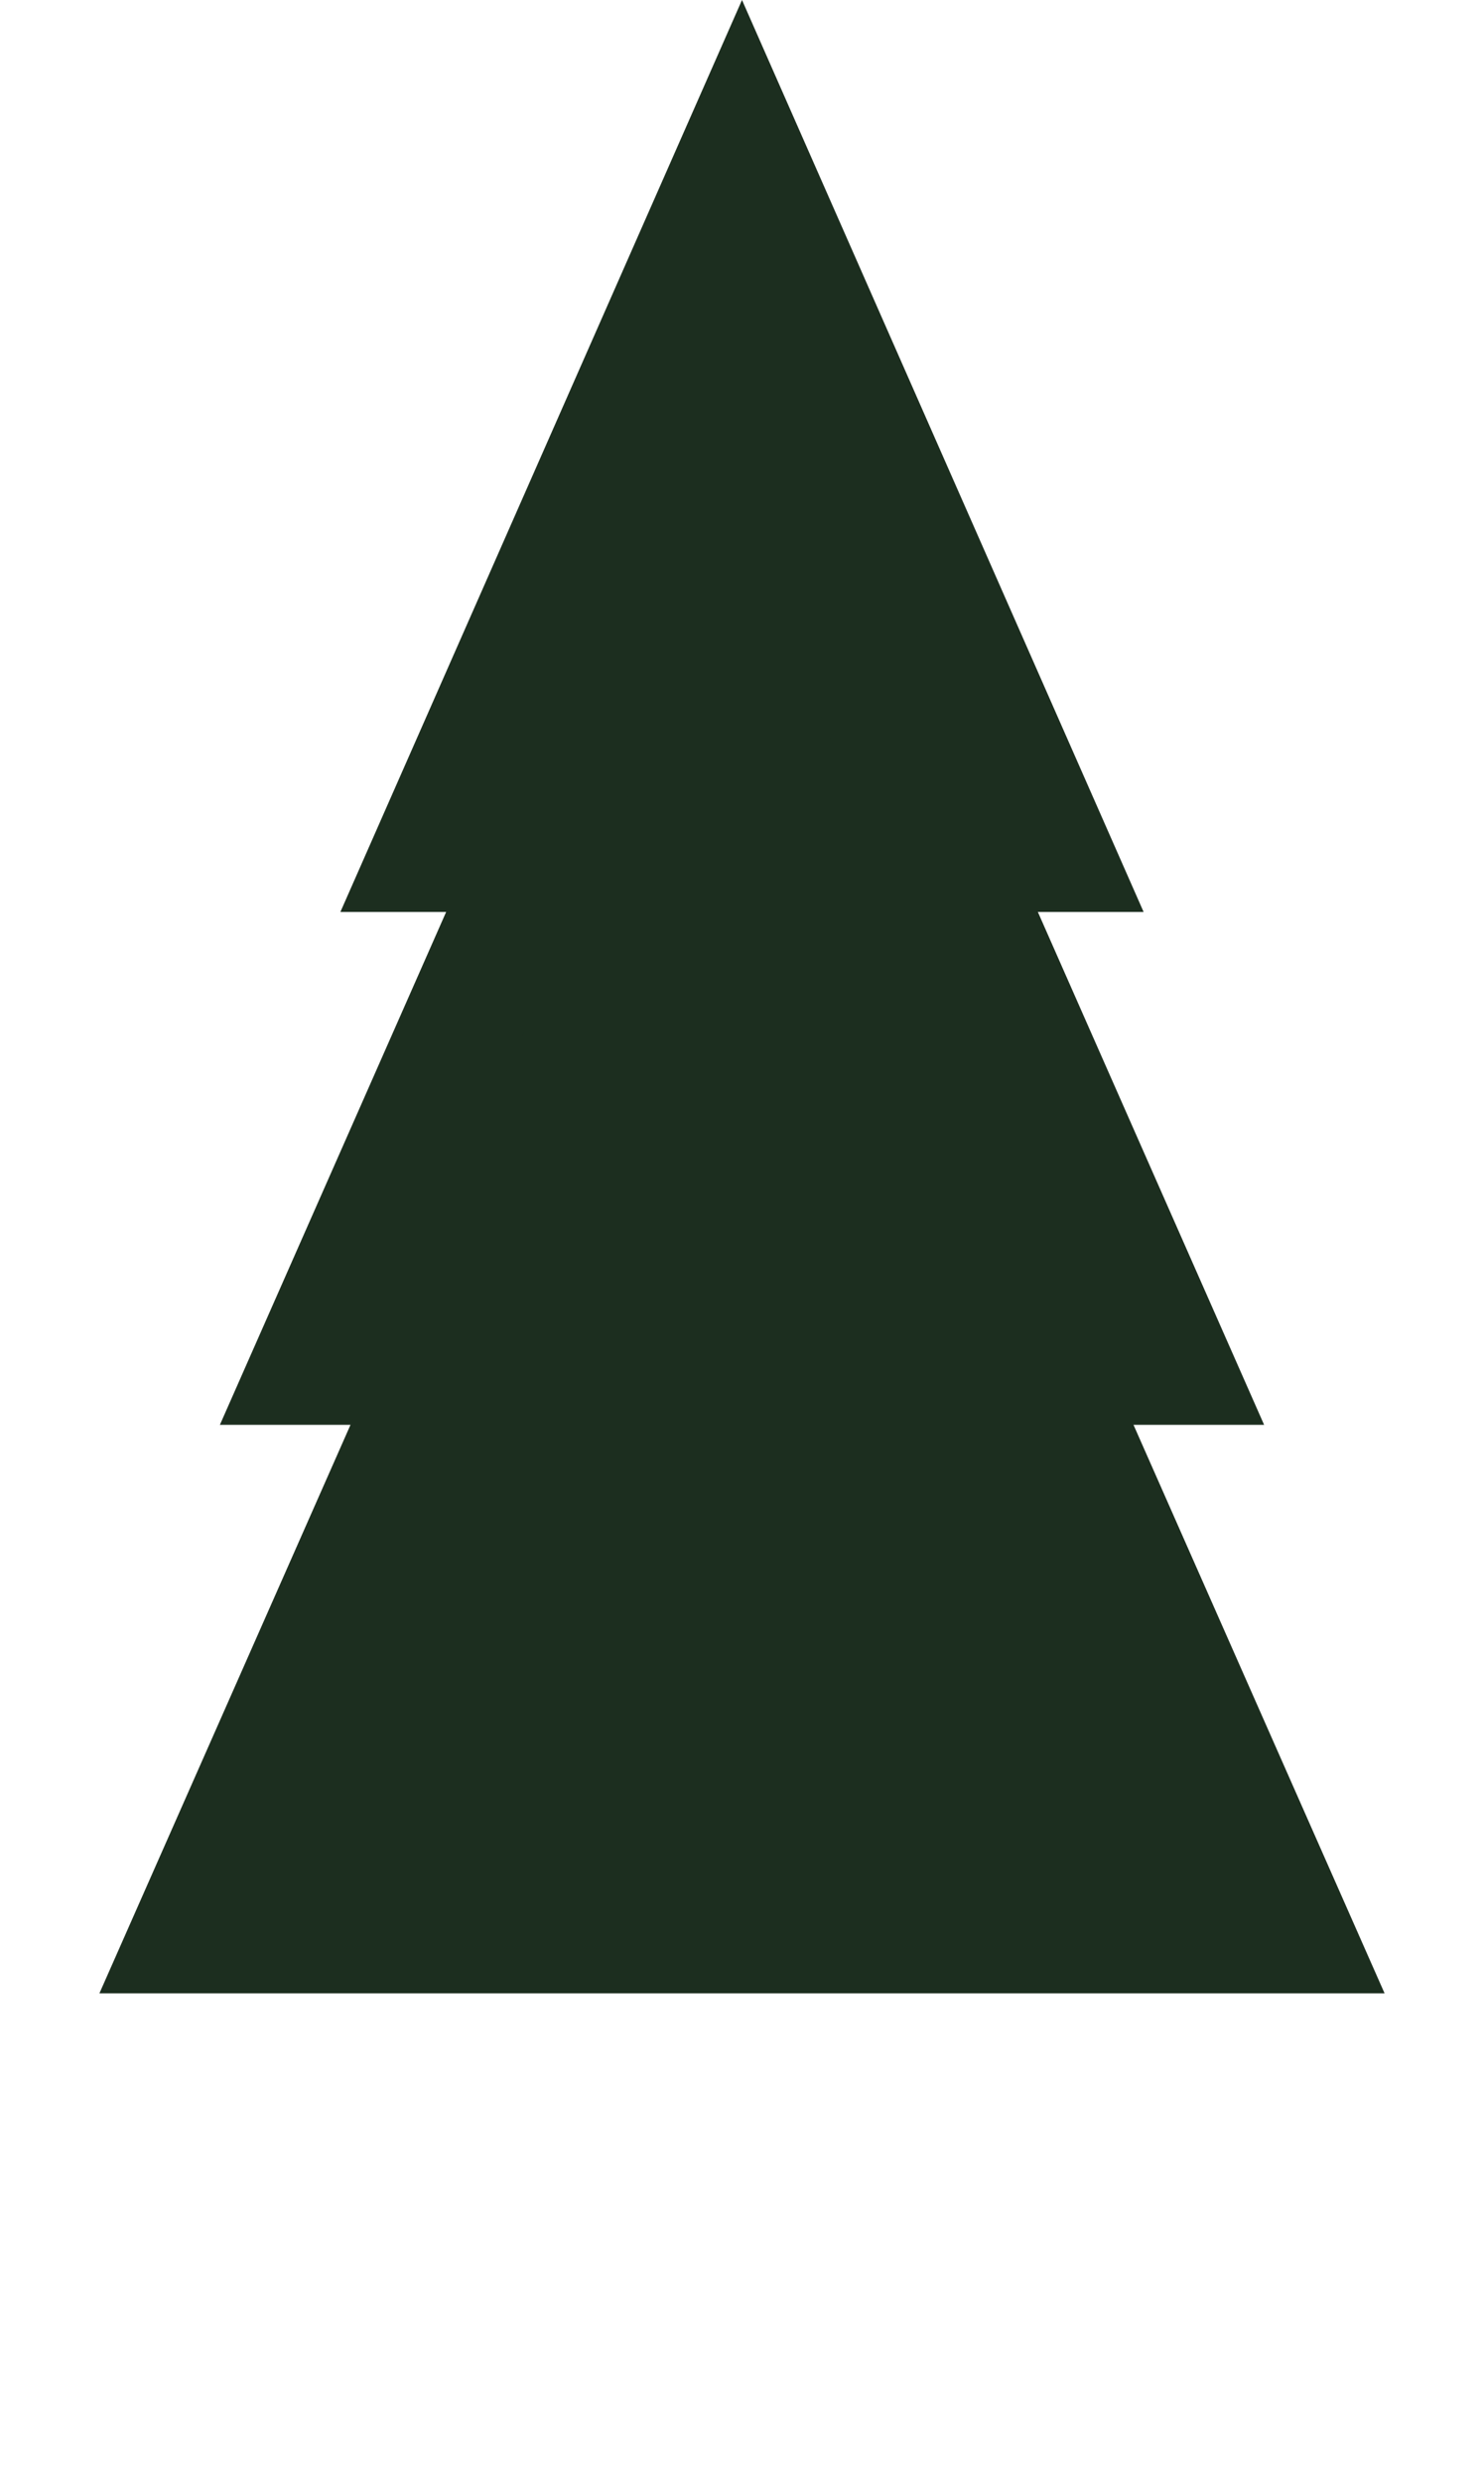 <svg width="295" height="493" viewBox="0 0 295 493" fill="none" xmlns="http://www.w3.org/2000/svg">
<path d="M147.5 0L227.337 181.148H67.663L147.5 0Z" fill="#1C2E1F"/>
<path d="M147.5 47.938L251.288 283.016H43.712L147.5 47.938Z" fill="#1C2E1F"/>
<path d="M147.5 106.938L275.239 395.945H19.761L147.5 106.938Z" fill="#1C2E1F"/>
</svg>
